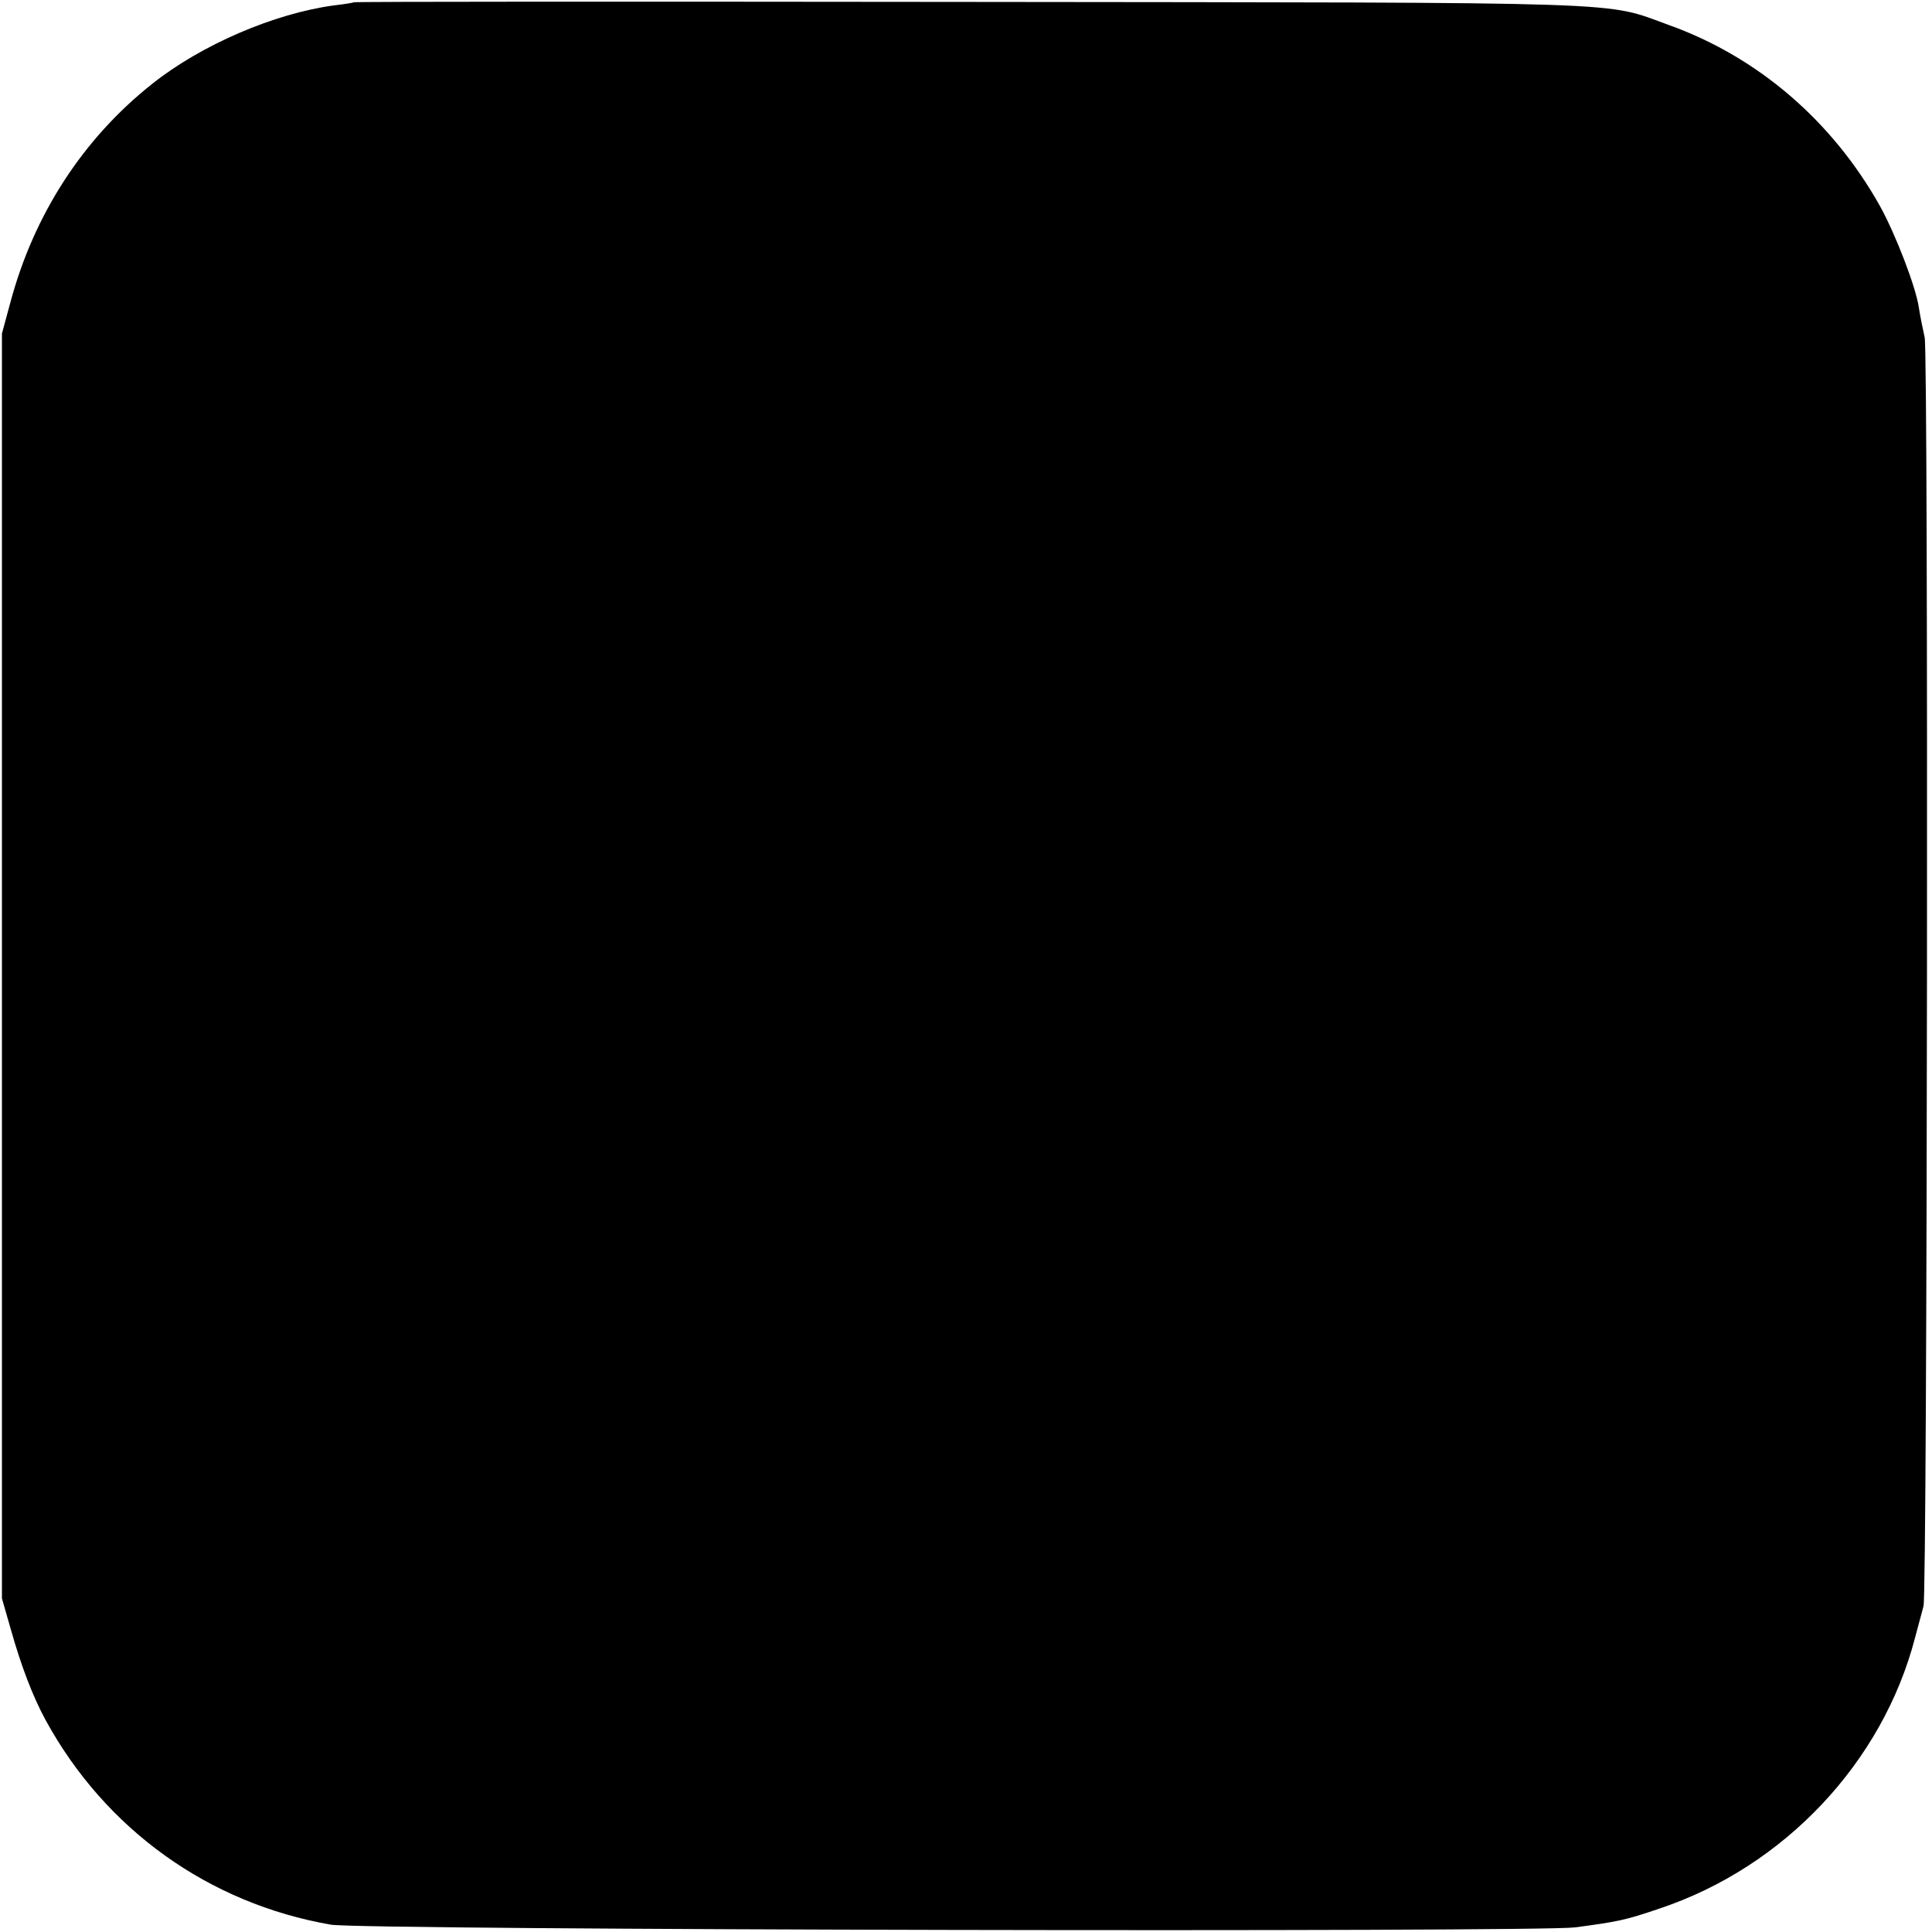 <?xml version="1.0" standalone="no"?>
<!DOCTYPE svg PUBLIC "-//W3C//DTD SVG 20010904//EN"
 "http://www.w3.org/TR/2001/REC-SVG-20010904/DTD/svg10.dtd">
<svg version="1.0" xmlns="http://www.w3.org/2000/svg"
 width="501pt" height="501pt" viewBox="0 0 501 501"
 preserveAspectRatio="xMidYMid meet">
<g transform="translate(0,501) scale(0.1,-0.1)"
fill="#000000" stroke="none">
<path d="M918 5004 c-2 -1 -25 -5 -52 -8 -155 -21 -344 -102 -472 -204 -179
-142 -306 -338 -367 -566 l-22 -81 0 -1640 0 -1640 23 -80 c27 -96 57 -174 90
-235 155 -284 423 -476 740 -531 78 -14 3126 -20 3227 -7 111 15 128 18 219
49 323 108 578 379 662 702 9 34 19 71 22 82 10 32 13 3245 3 3290 -5 22 -12
57 -15 77 -8 55 -61 191 -100 262 -124 222 -317 388 -548 471 -172 62 -60 58
-1810 60 -879 1 -1599 1 -1600 -1z"/>
</g>
</svg>
